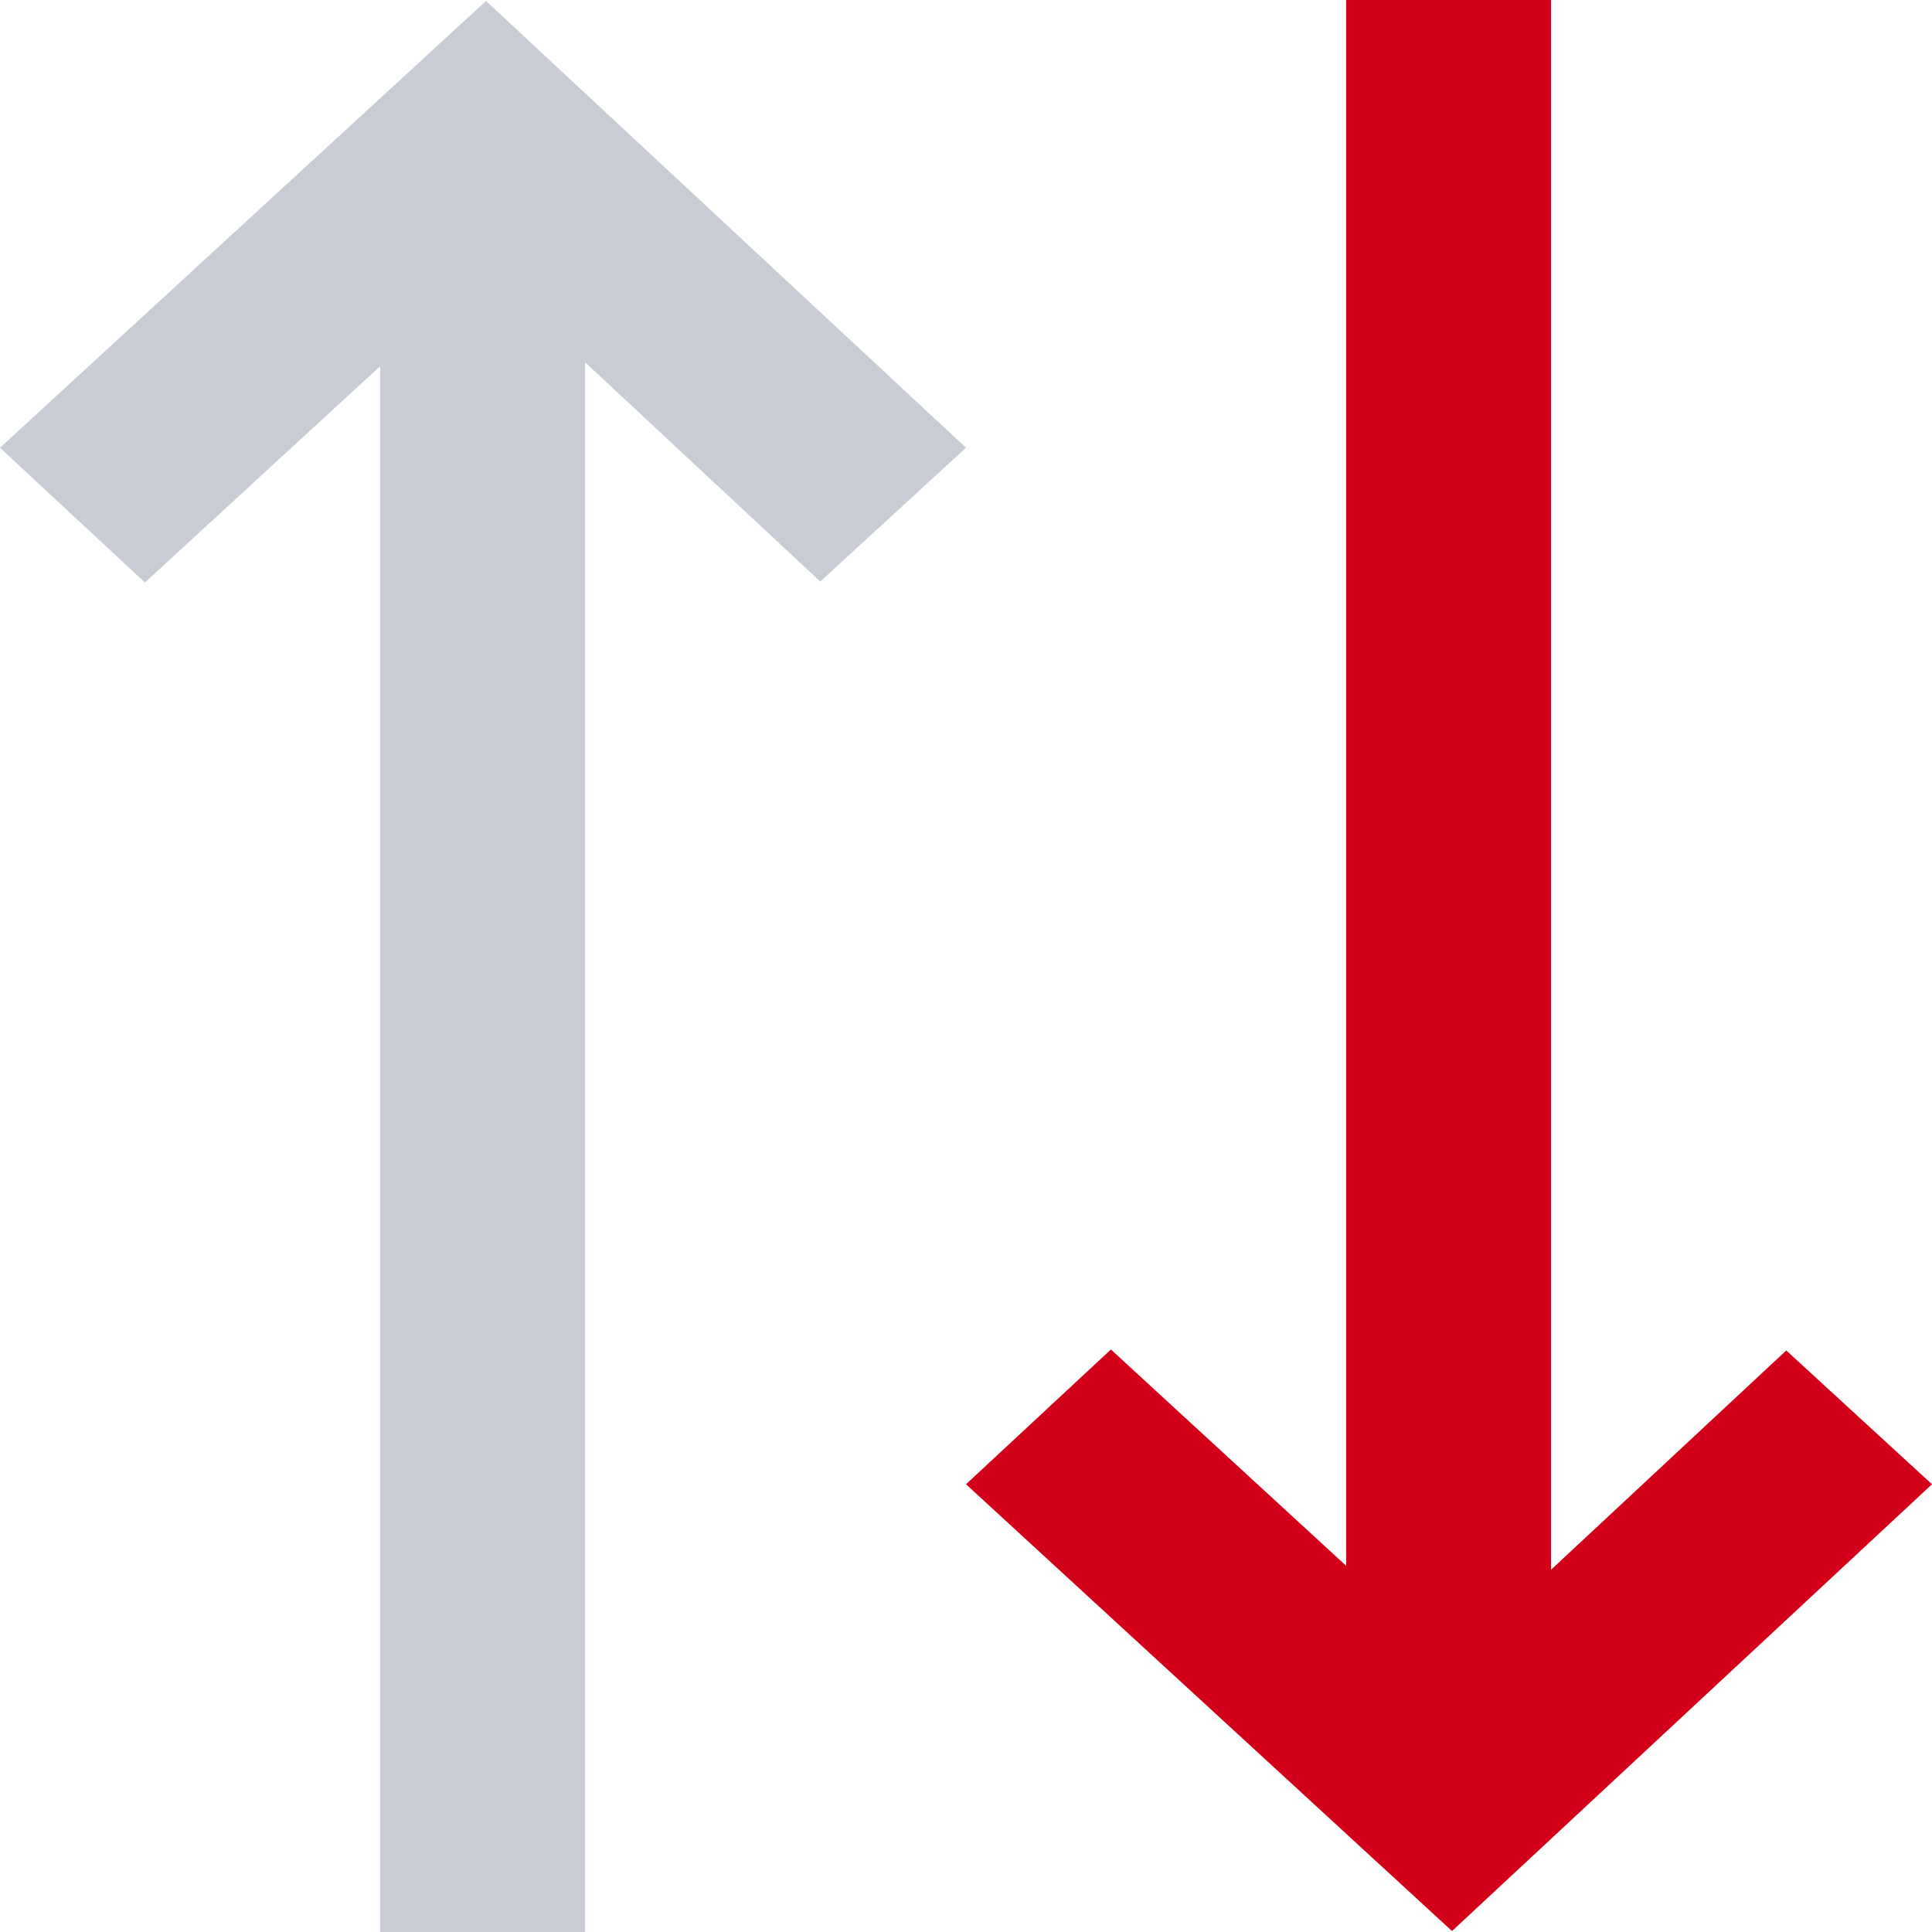 <svg xmlns="http://www.w3.org/2000/svg" width="16" height="16" viewBox="0 0 16 16"><defs><style>.a{fill:#c8ccd5;}.b{fill:#d20018;}</style></defs><g transform="translate(-394 -409)"><path class="a" d="M616.14,955.672v-13l1.948,1.816,1.207-1.108-3.975-3.7-4.025,3.7,1.2,1.116,1.948-1.791v12.976Z" transform="translate(-217.295 -530.672)"/><path class="b" d="M616.14,939.672v13l1.948-1.816,1.207,1.108-3.975,3.7-4.025-3.7,1.2-1.116,1.948,1.791V939.672Z" transform="translate(-209.295 -530.672)"/></g></svg>